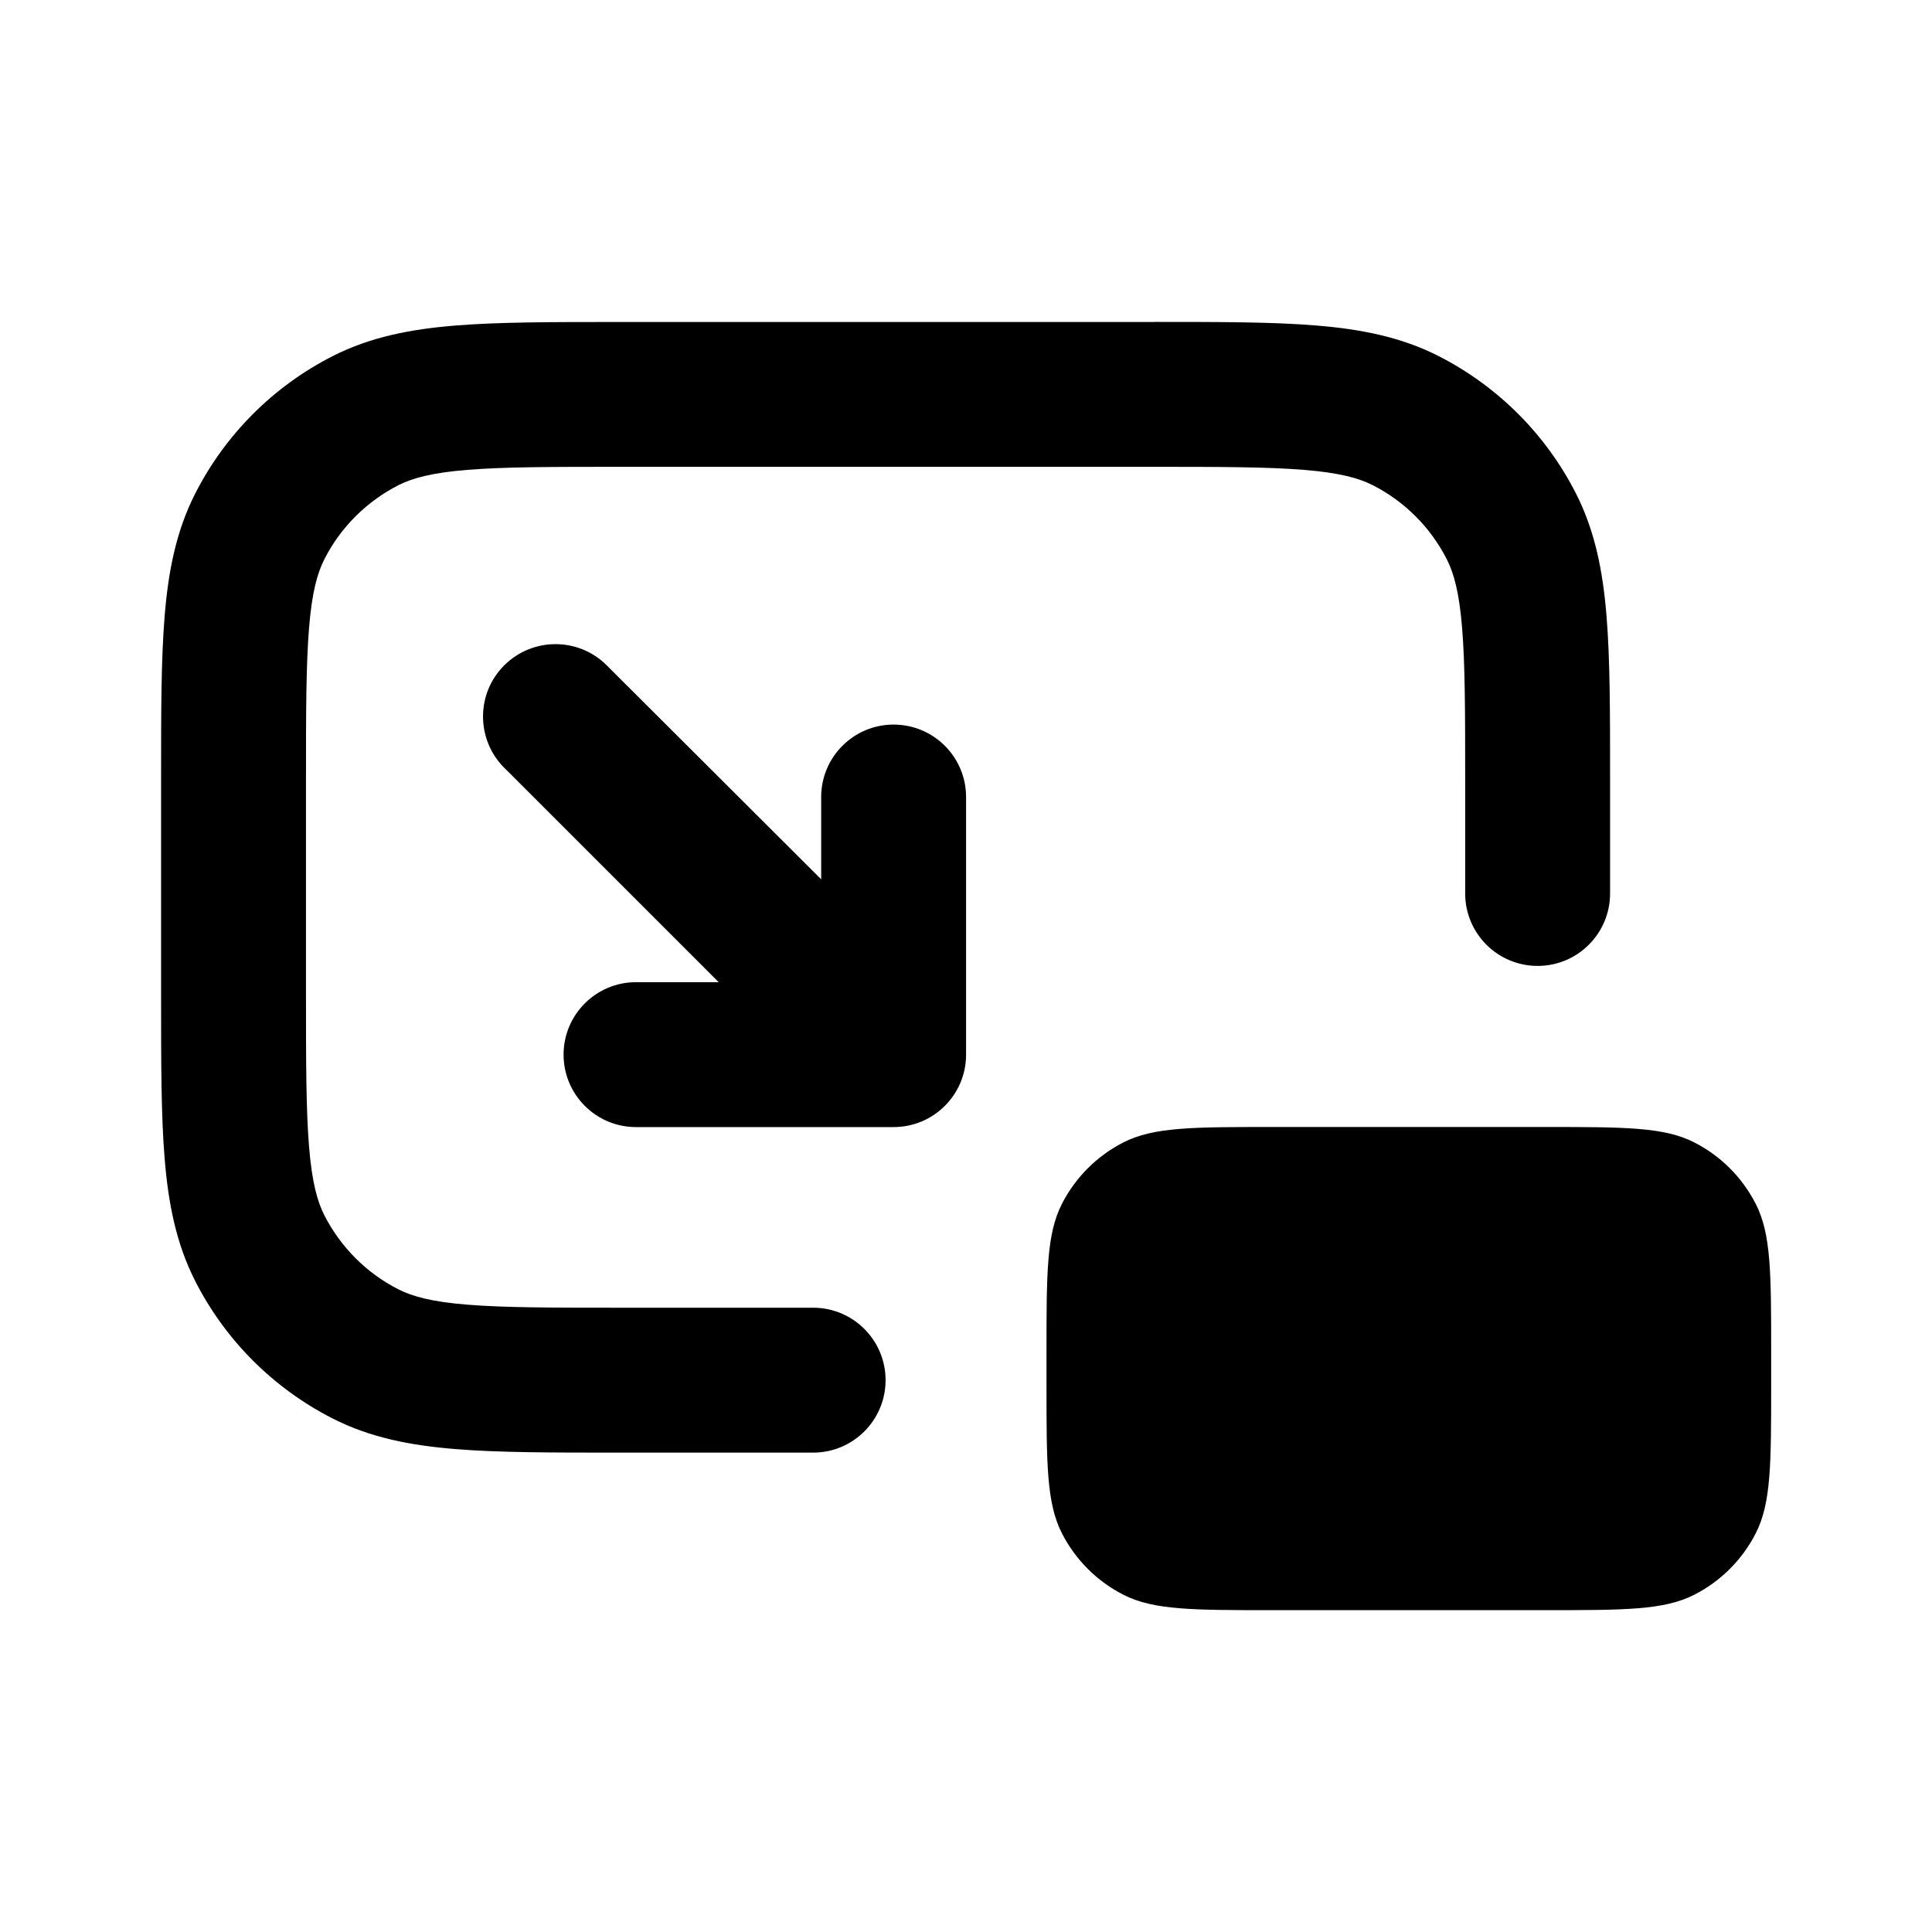 <svg fill="none" height="24" viewBox="0 0 24 24" width="24" xmlns="http://www.w3.org/2000/svg"><g fill="currentColor"><path d="m14.338 4h-6.675c-.808-0-1.469-0-2.006.044-.556.045-1.058.142-1.527.381-.734.374-1.33.971-1.704 1.704-.239.469-.336.971-.381 1.527-.044.537-.044 1.198-.044 2.006v2.721c-0.0.808-0 1.469.044 2.006.045.556.142 1.058.381 1.527.374.734.971 1.33 1.704 1.704.469.239.971.336 1.527.381.537.044 1.198.044 2.006.044h2.438c.497 0 .9-.403.9-.9 0-.497-.403-.9-.9-.9h-2.4c-.855 0-1.442-.001-1.897-.038-.445-.036-.683-.103-.856-.191-.395-.201-.716-.523-.918-.918-.088-.173-.155-.412-.191-.856-.037-.455-.038-1.042-.038-1.897v-2.646c0-.855.001-1.442.038-1.897.036-.445.103-.683.191-.856.201-.395.523-.716.918-.918.173-.088.412-.155.856-.191.455-.037 1.042-.038 1.897-.038h6.6c.855 0 1.442.001 1.897.038.445.036.683.103.856.191.395.201.716.523.918.918.088.173.155.412.191.856.037.455.038 1.042.038 1.897v1.4c0 .497.403.9.9.9s.9-.403.9-.9v-1.438c0-.808 0-1.469-.044-2.006-.045-.556-.142-1.058-.381-1.527-.374-.734-.971-1.33-1.704-1.704-.469-.239-.971-.336-1.527-.381-.537-.044-1.198-.044-2.006-.044z"/><path d="m13.191 14.956c-.191.374-.191.864-.191 1.845v.4c0 .98 0 1.47.191 1.845.168.329.435.597.765.765.374.191.864.191 1.845.191h3.4c.98 0 1.47 0 1.845-.191.329-.168.597-.435.765-.765.191-.374.191-.864.191-1.845v-.4c0-.98 0-1.47-.191-1.845-.168-.329-.435-.597-.765-.765-.374-.191-.864-.191-1.845-.191h-3.4c-.98 0-1.47 0-1.845.191-.329.168-.597.435-.765.765z"/><path d="m6.357 9.63c.002.002.004.005.007.007l2.564 2.564h-1.027c-.497 0-.9.403-.9.9s.403.9.9.9h3.2c.497 0 .9-.403.9-.9v-3.2c0-.497-.403-.9-.9-.9s-.9.403-.9.9v1.022l-2.53-2.524-.134-.134c-.351-.351-.921-.351-1.273 0s-.351.921 0 1.273z"/></g></svg>
